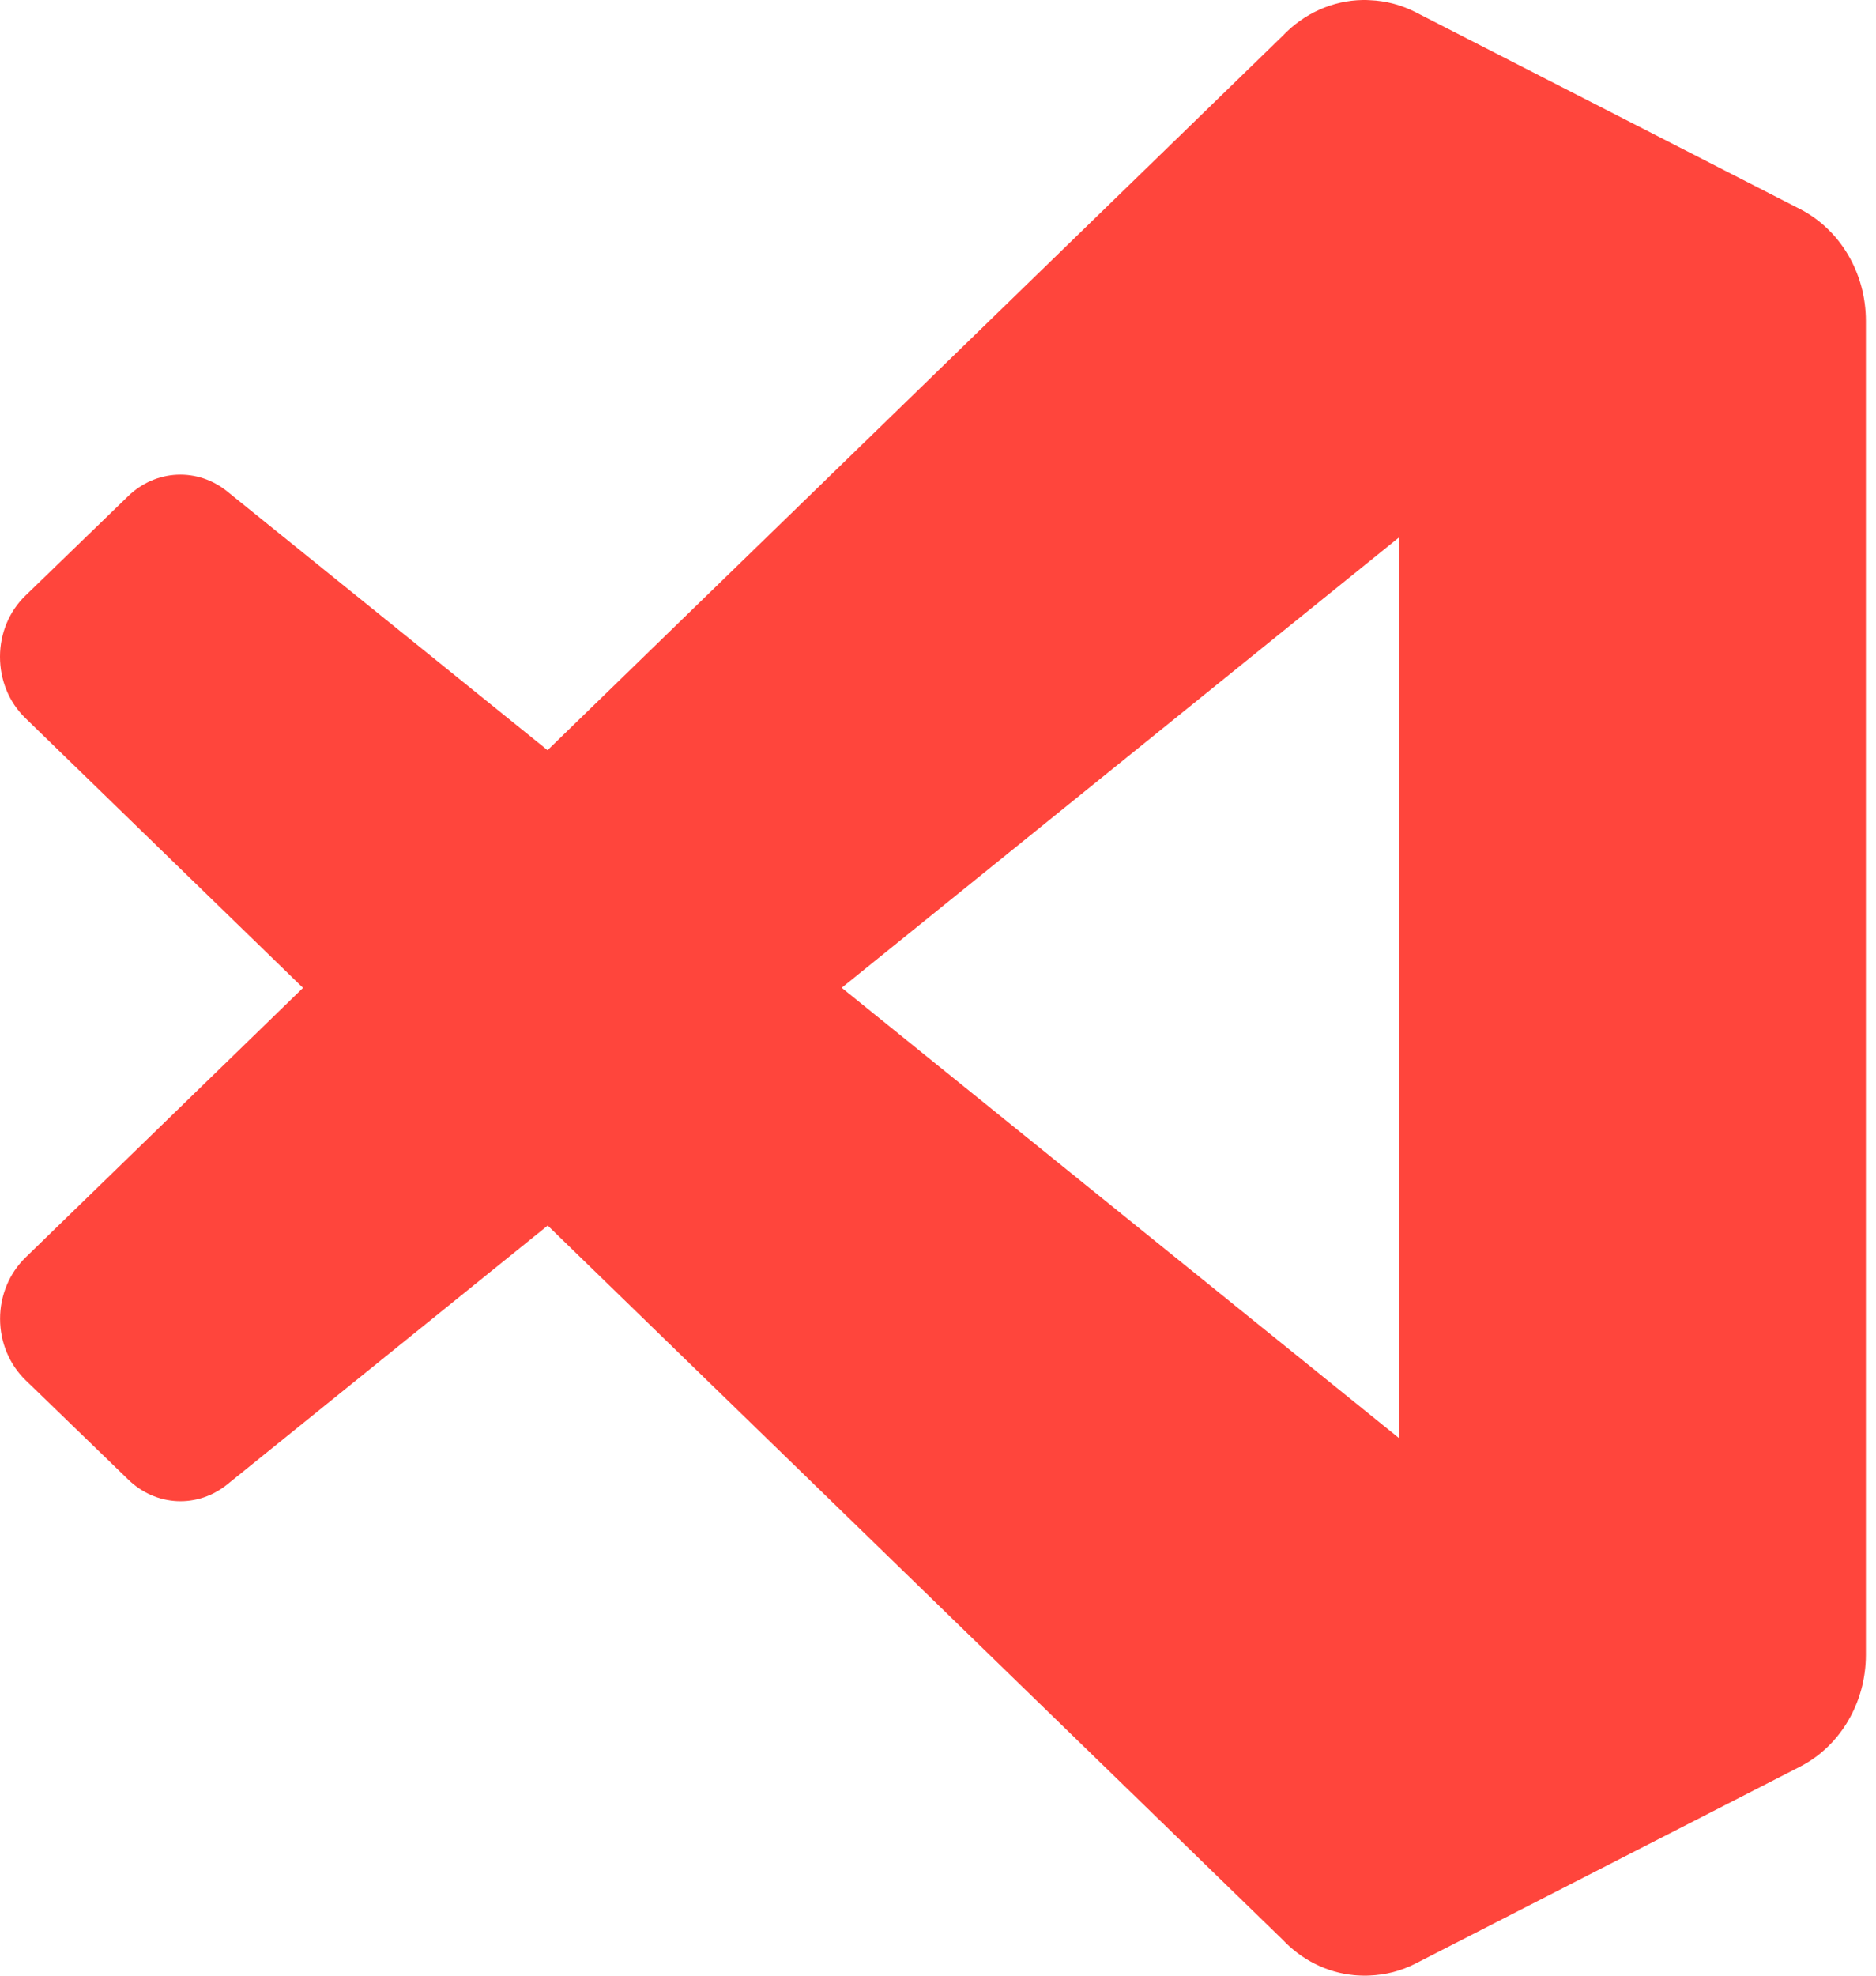 <svg width="76" height="80" viewBox="0 0 76 80" fill="none" xmlns="http://www.w3.org/2000/svg">
<path fill-rule="evenodd" clip-rule="evenodd" d="M72.914 8.461L57.35 0.495C56.772 0.199 56.143 0.033 55.502 0.008L55.343 0H55.207C53.984 0.02 52.816 0.545 51.949 1.465L22.182 30.377L9.211 19.904C8.626 19.428 7.903 19.187 7.168 19.221C6.433 19.256 5.732 19.564 5.189 20.093L1.028 24.121C0.705 24.433 0.447 24.812 0.27 25.236C0.093 25.66 0.001 26.119 0 26.583V26.599C0 27.504 0.34 28.414 1.028 29.078L12.276 40.001L1.028 50.925C0.705 51.24 0.446 51.623 0.27 52.05C0.093 52.476 0.002 52.938 0.003 53.404C0.003 53.871 0.095 54.332 0.272 54.758C0.449 55.185 0.708 55.568 1.032 55.882L5.193 59.909C5.736 60.44 6.437 60.751 7.173 60.785C7.91 60.82 8.634 60.577 9.218 60.098L22.189 49.625L51.957 78.538C52.732 79.362 53.753 79.872 54.844 79.978L54.89 79.982C54.958 79.99 55.03 79.99 55.098 79.994C55.192 79.998 55.287 80.002 55.381 79.998L55.483 79.994C56.122 79.97 56.757 79.813 57.358 79.503L72.922 71.537C74.551 70.704 75.59 68.942 75.59 67.011V12.992C75.59 11.056 74.551 9.298 72.914 8.461ZM56.67 58.227L34.099 39.997L56.67 21.767V58.227Z" fill="#FF453C"/>
</svg>

